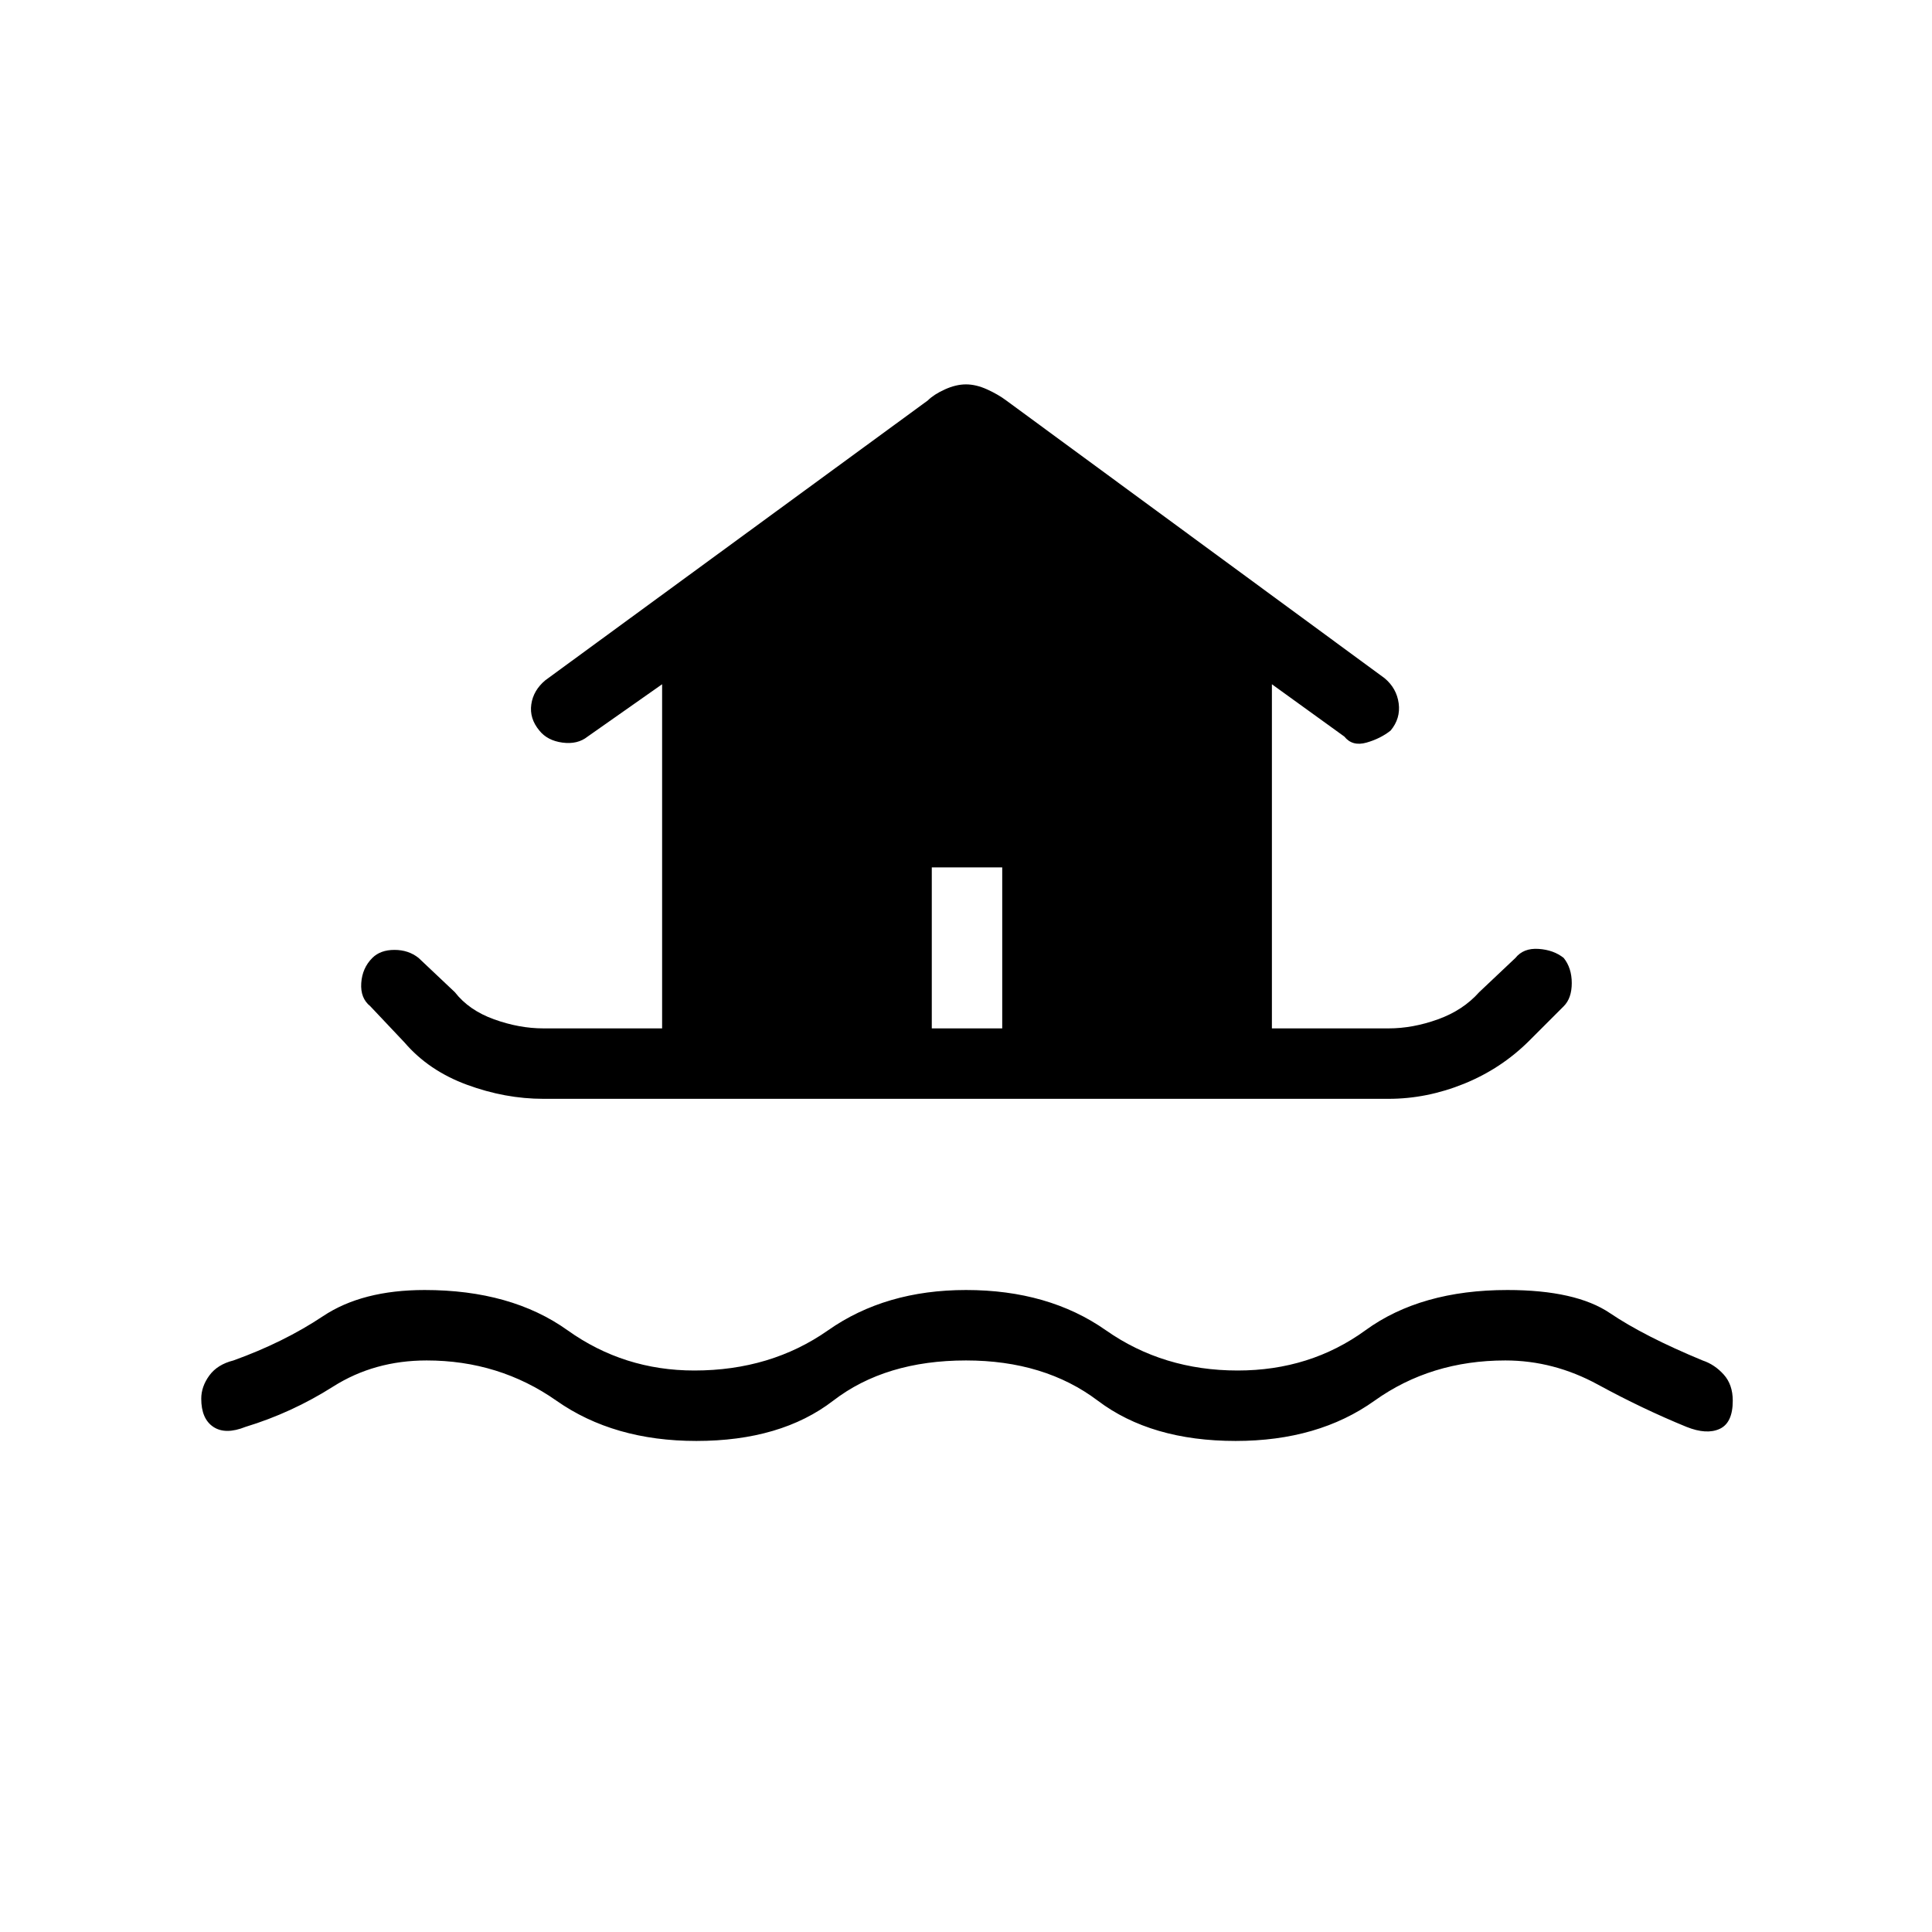 <svg xmlns="http://www.w3.org/2000/svg" height="48" width="48"><path d="M17.3 35.8q-2.05 0-3.475-1-1.425-1-3.225-1-1.3 0-2.325.65-1.025.65-2.175 1-.5.2-.8 0-.3-.2-.3-.7 0-.3.2-.575.2-.275.6-.375 1.25-.45 2.225-1.1.975-.65 2.525-.65 2.15 0 3.55 1t3.15 1q1.9 0 3.325-1 1.425-1 3.425-1 2.05 0 3.475 1 1.425 1 3.275 1 1.8 0 3.175-1 1.375-1 3.525-1 1.7 0 2.55.575.85.575 2.3 1.175.3.1.525.35.225.25.225.65 0 .55-.325.7-.325.15-.825-.05-1.1-.45-2.2-1.05-1.1-.6-2.3-.6-1.85 0-3.25 1t-3.45 1q-2.1 0-3.425-1-1.325-1-3.275-1-2 0-3.3 1-1.3 1-3.4 1Zm-3.8-8.5q-.95 0-1.9-.35t-1.55-1.05L9.2 25q-.25-.2-.225-.575.025-.375.275-.625.2-.2.55-.2.35 0 .6.2l.9.85q.35.45.975.675.625.225 1.225.225h2.95V17l-1.85 1.3q-.25.2-.625.15-.375-.05-.575-.3-.25-.3-.2-.65.05-.35.35-.6l9.5-6.95q.15-.15.425-.275.275-.125.525-.125t.525.125q.275.125.475.275l9.4 6.9q.3.25.35.625.05.375-.2.675-.25.2-.6.3-.35.1-.55-.15L31.6 17v8.55h2.9q.6 0 1.225-.225.625-.225 1.025-.675l.9-.85q.2-.25.575-.225.375.025.625.225.2.25.2.625t-.2.575l-.85.85q-.7.7-1.625 1.075T34.5 27.3Zm9.65-1.75h1.75v-4h-1.75Z"/></svg>